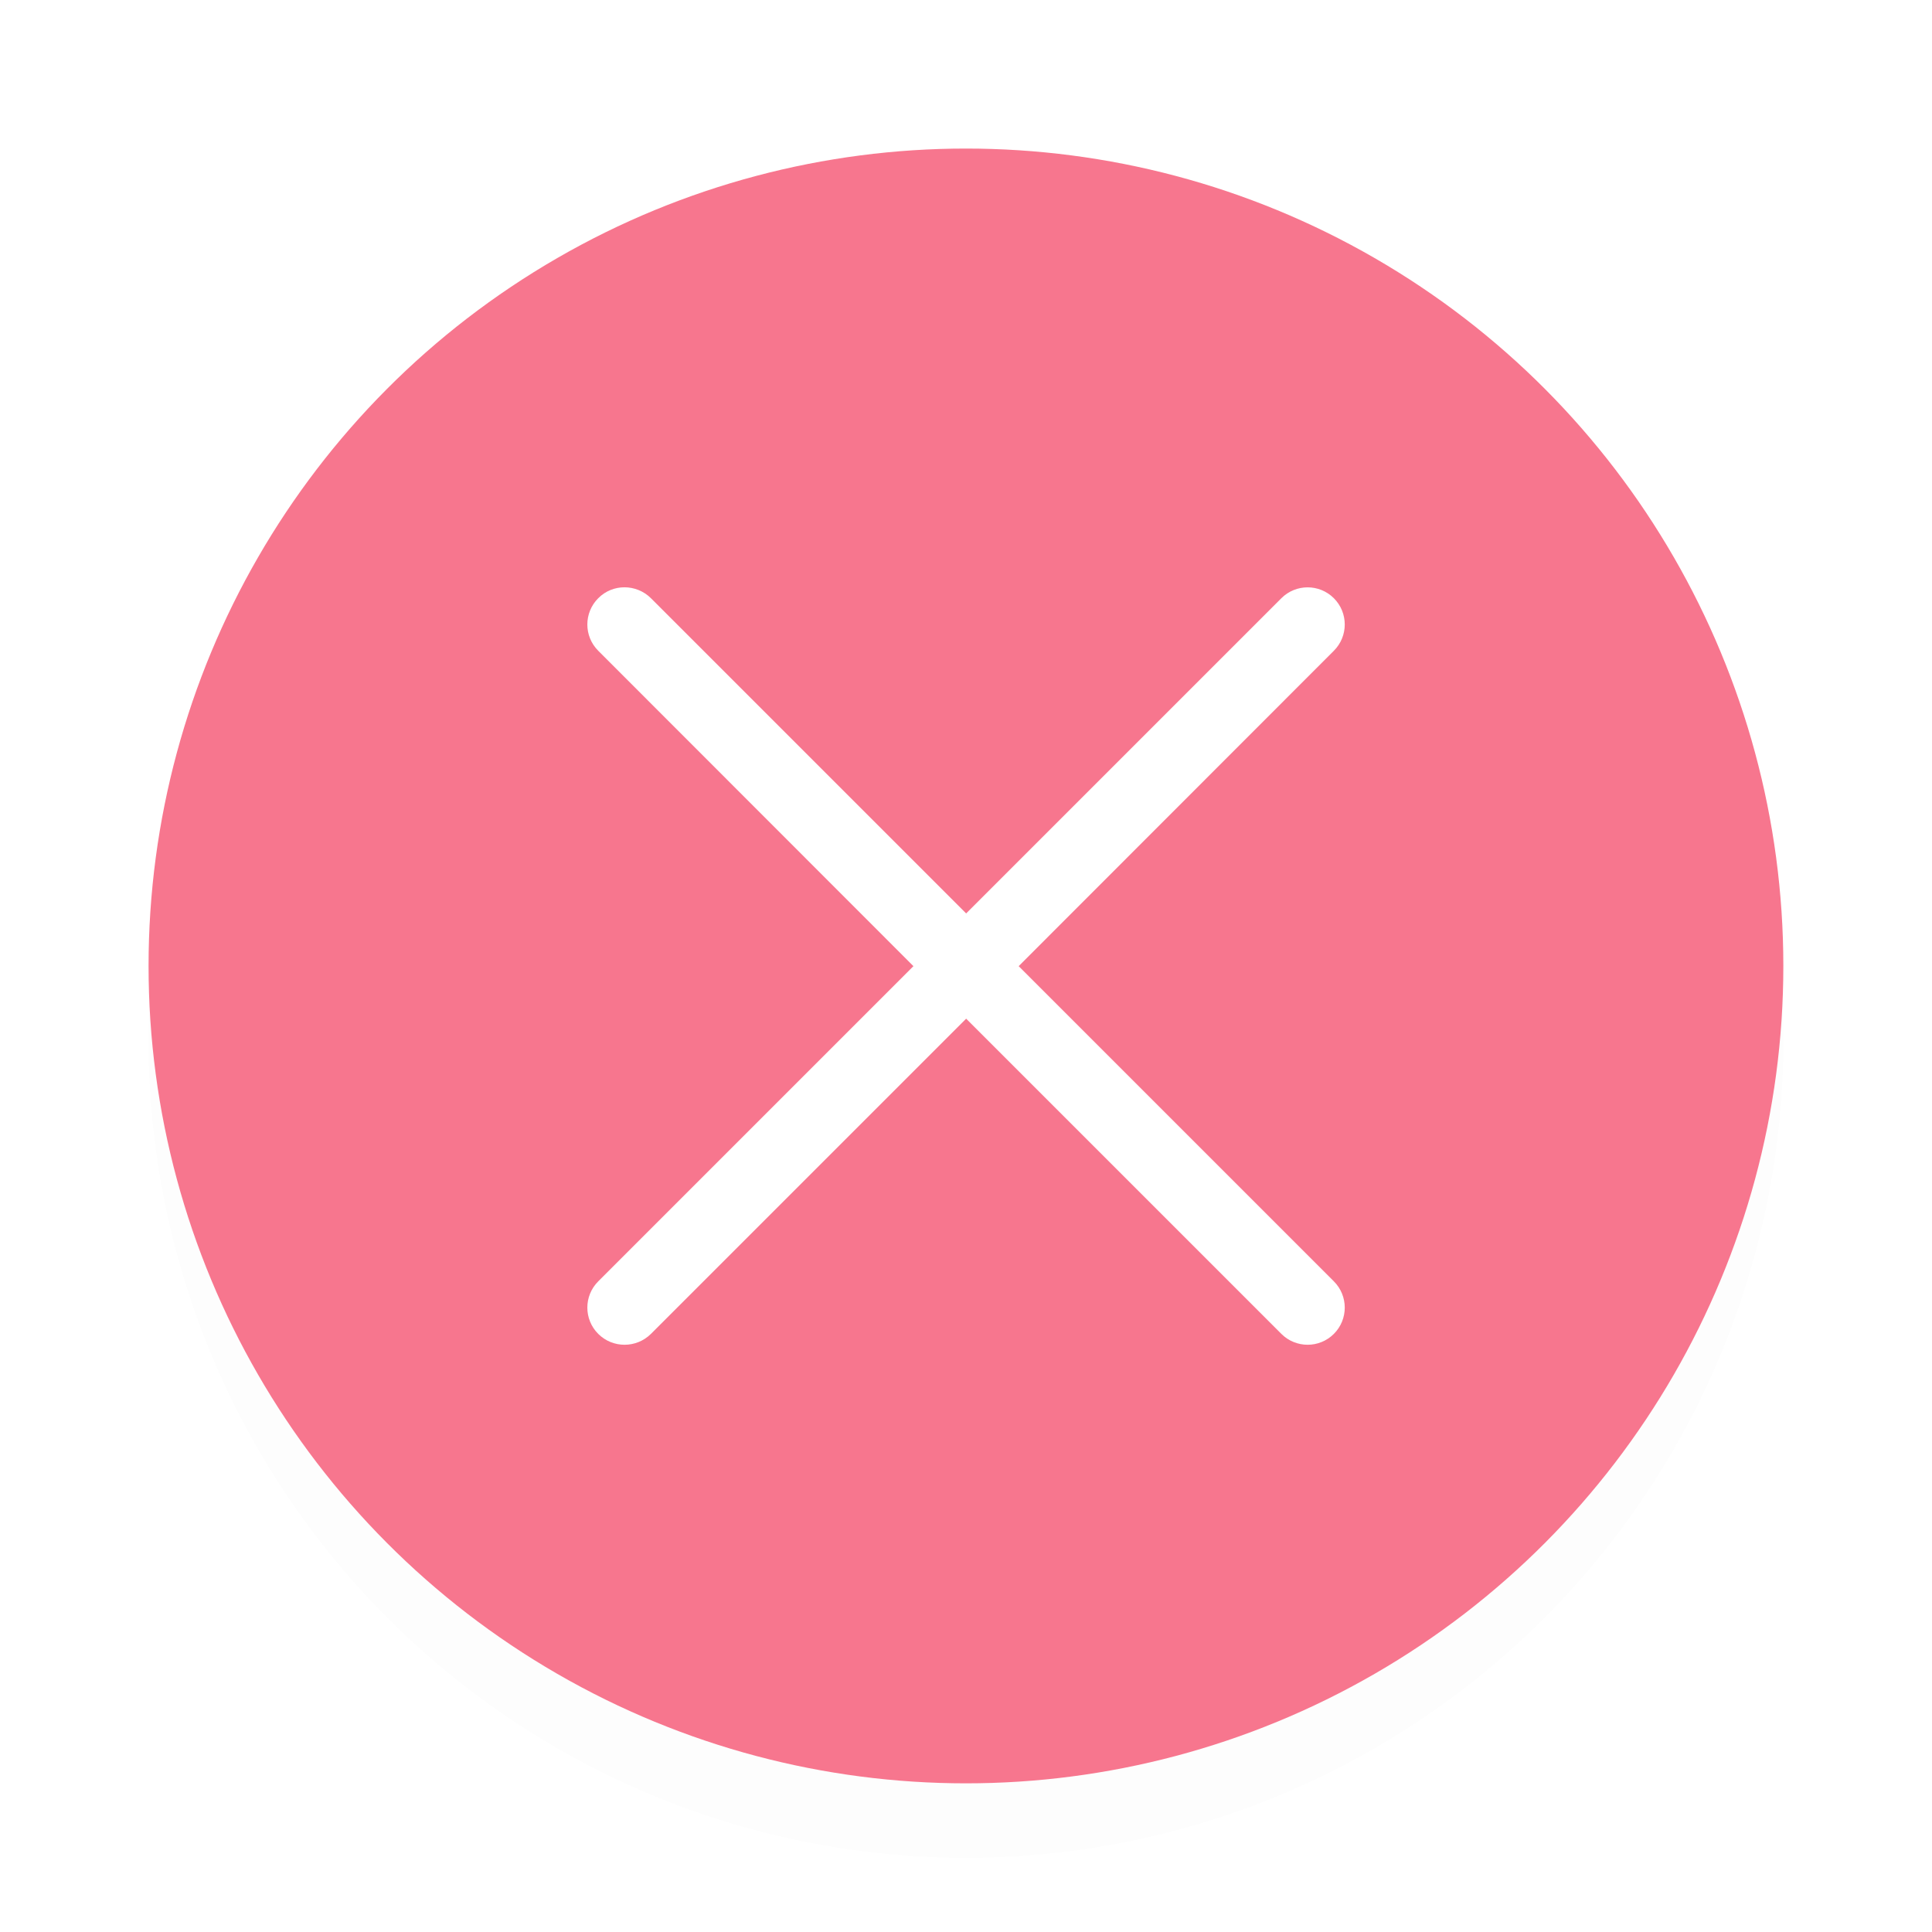 <?xml version="1.0" encoding="UTF-8" standalone="no"?>
<svg
   id="Foreground"
   width="26"
   height="26"
   enable-background="new 0 0 16 16"
   version="1.0"
   viewBox="0 0 18.909 18.909"
   sodipodi:docname="close-active.svg"
   inkscape:version="1.4.2 (ebf0e940d0, 2025-05-08)"
   xmlns:inkscape="http://www.inkscape.org/namespaces/inkscape"
   xmlns:sodipodi="http://sodipodi.sourceforge.net/DTD/sodipodi-0.dtd"
   xmlns="http://www.w3.org/2000/svg"
   xmlns:svg="http://www.w3.org/2000/svg">
  <sodipodi:namedview
     id="namedview2"
     pagecolor="#ffffff"
     bordercolor="#999999"
     borderopacity="1"
     inkscape:showpageshadow="2"
     inkscape:pageopacity="0"
     inkscape:pagecheckerboard="0"
     inkscape:deskcolor="#d1d1d1"
     inkscape:zoom="30.192308"
     inkscape:cx="13.132484"
     inkscape:cy="13.115923"
     inkscape:window-width="1867"
     inkscape:window-height="1009"
     inkscape:window-x="0"
     inkscape:window-y="0"
     inkscape:window-maximized="1"
     inkscape:current-layer="Foreground" />
  <defs
     id="defs1">
    <filter
       id="filter839"
       x="-0.048"
       y="-0.048"
       width="1.096"
       height="1.096"
       color-interpolation-filters="sRGB">
      <feGaussianBlur
         stdDeviation="0.32"
         id="feGaussianBlur1" />
    </filter>
  </defs>
  <circle
     cx="9.454"
     cy="10.182"
     r="8"
     fill="#000000"
     filter="url(#filter839)"
     opacity=".1"
     stroke-width="0"
     id="circle1" />
  <circle
     cx="9.454"
     cy="9.454"
     r="8"
     fill="#d8354a"
     stroke-width="0"
     id="circle2"
     style="fill:#f7768e;fill-opacity:1" />
  <path
     d="m6.112 5.748c-0.093 1e-7 -0.186 0.035-0.257 0.107-0.142 0.142-0.142 0.372 0 0.514l3.085 3.087-3.085 3.085c-0.142 0.142-0.142 0.372 0 0.514 0.142 0.142 0.373 0.142 0.516 0l3.085-3.085 3.085 3.085c0.142 0.142 0.372 0.142 0.514 0 0.142-0.142 0.142-0.372 0-0.514l-3.085-3.085 3.085-3.087c0.142-0.142 0.142-0.372 0-0.514-0.142-0.142-0.372-0.142-0.514 0l-3.085 3.085-3.085-3.085c-0.071-0.071-0.166-0.107-0.259-0.107z"
     fill="#ffffff"
     stroke-linecap="round"
     stroke-linejoin="round"
     stroke-width="1.361"
     style="paint-order:markers stroke fill"
     id="path2" />
</svg>
